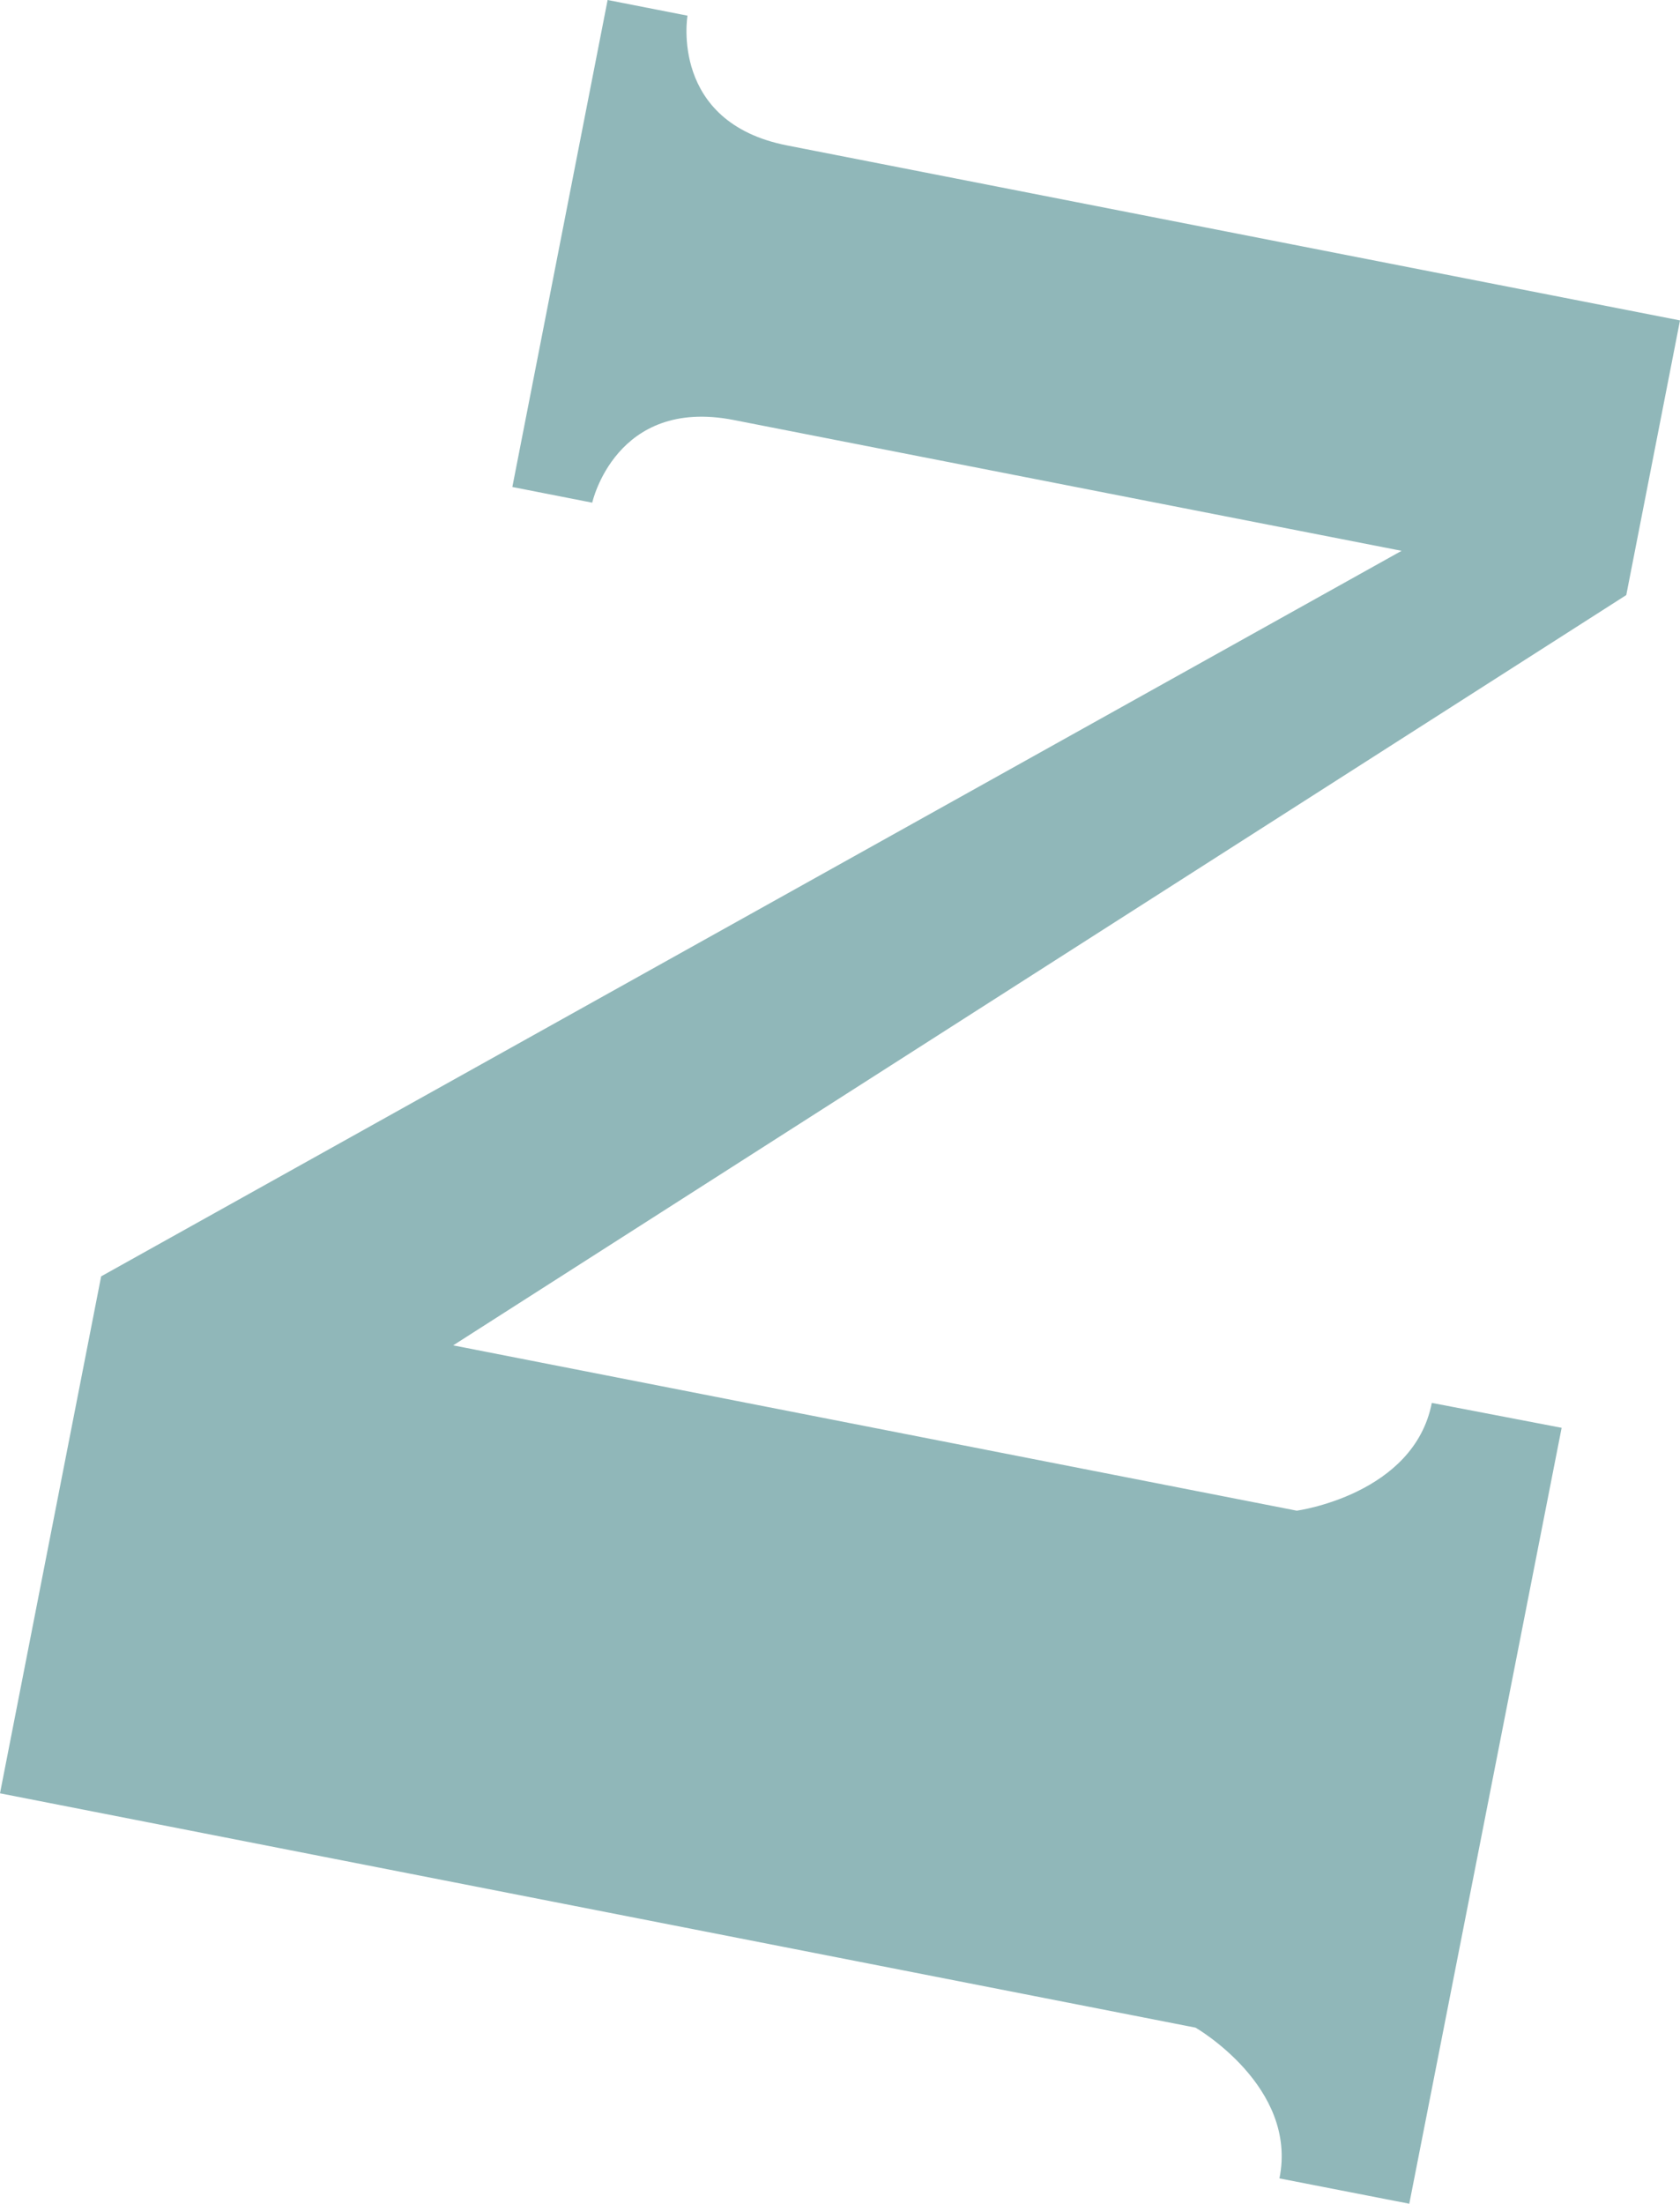 <svg xmlns="http://www.w3.org/2000/svg" viewBox="0 0 120.08 157.43">
  <defs>
    <style>
      .cls-1 {
        fill: #90b7b9;
      }
    </style>
  </defs>
  <g id="Layer_2" data-name="Layer 2">
    <g id="Zmusic">
      <path id="Z-1" class="cls-1" d="M102.34,100.22c-1.28,6.56-9.65,7.7-9.65,7.7L32.39,96.11l83.85-53.6,3.84-19.62L56.26,10.39c-8.43-1.65-7.12-9.27-7.12-9.27L43.43,0,36.62,34.79l5.71,1.12S44,28.36,52.42,30l47.76,9.35L7.23,91.18,0,128.11l85.45,16.74s7.33,4.21,6,10.77l9.28,1.81L111.62,102Z"/>
    </g>
  </g>
</svg>
